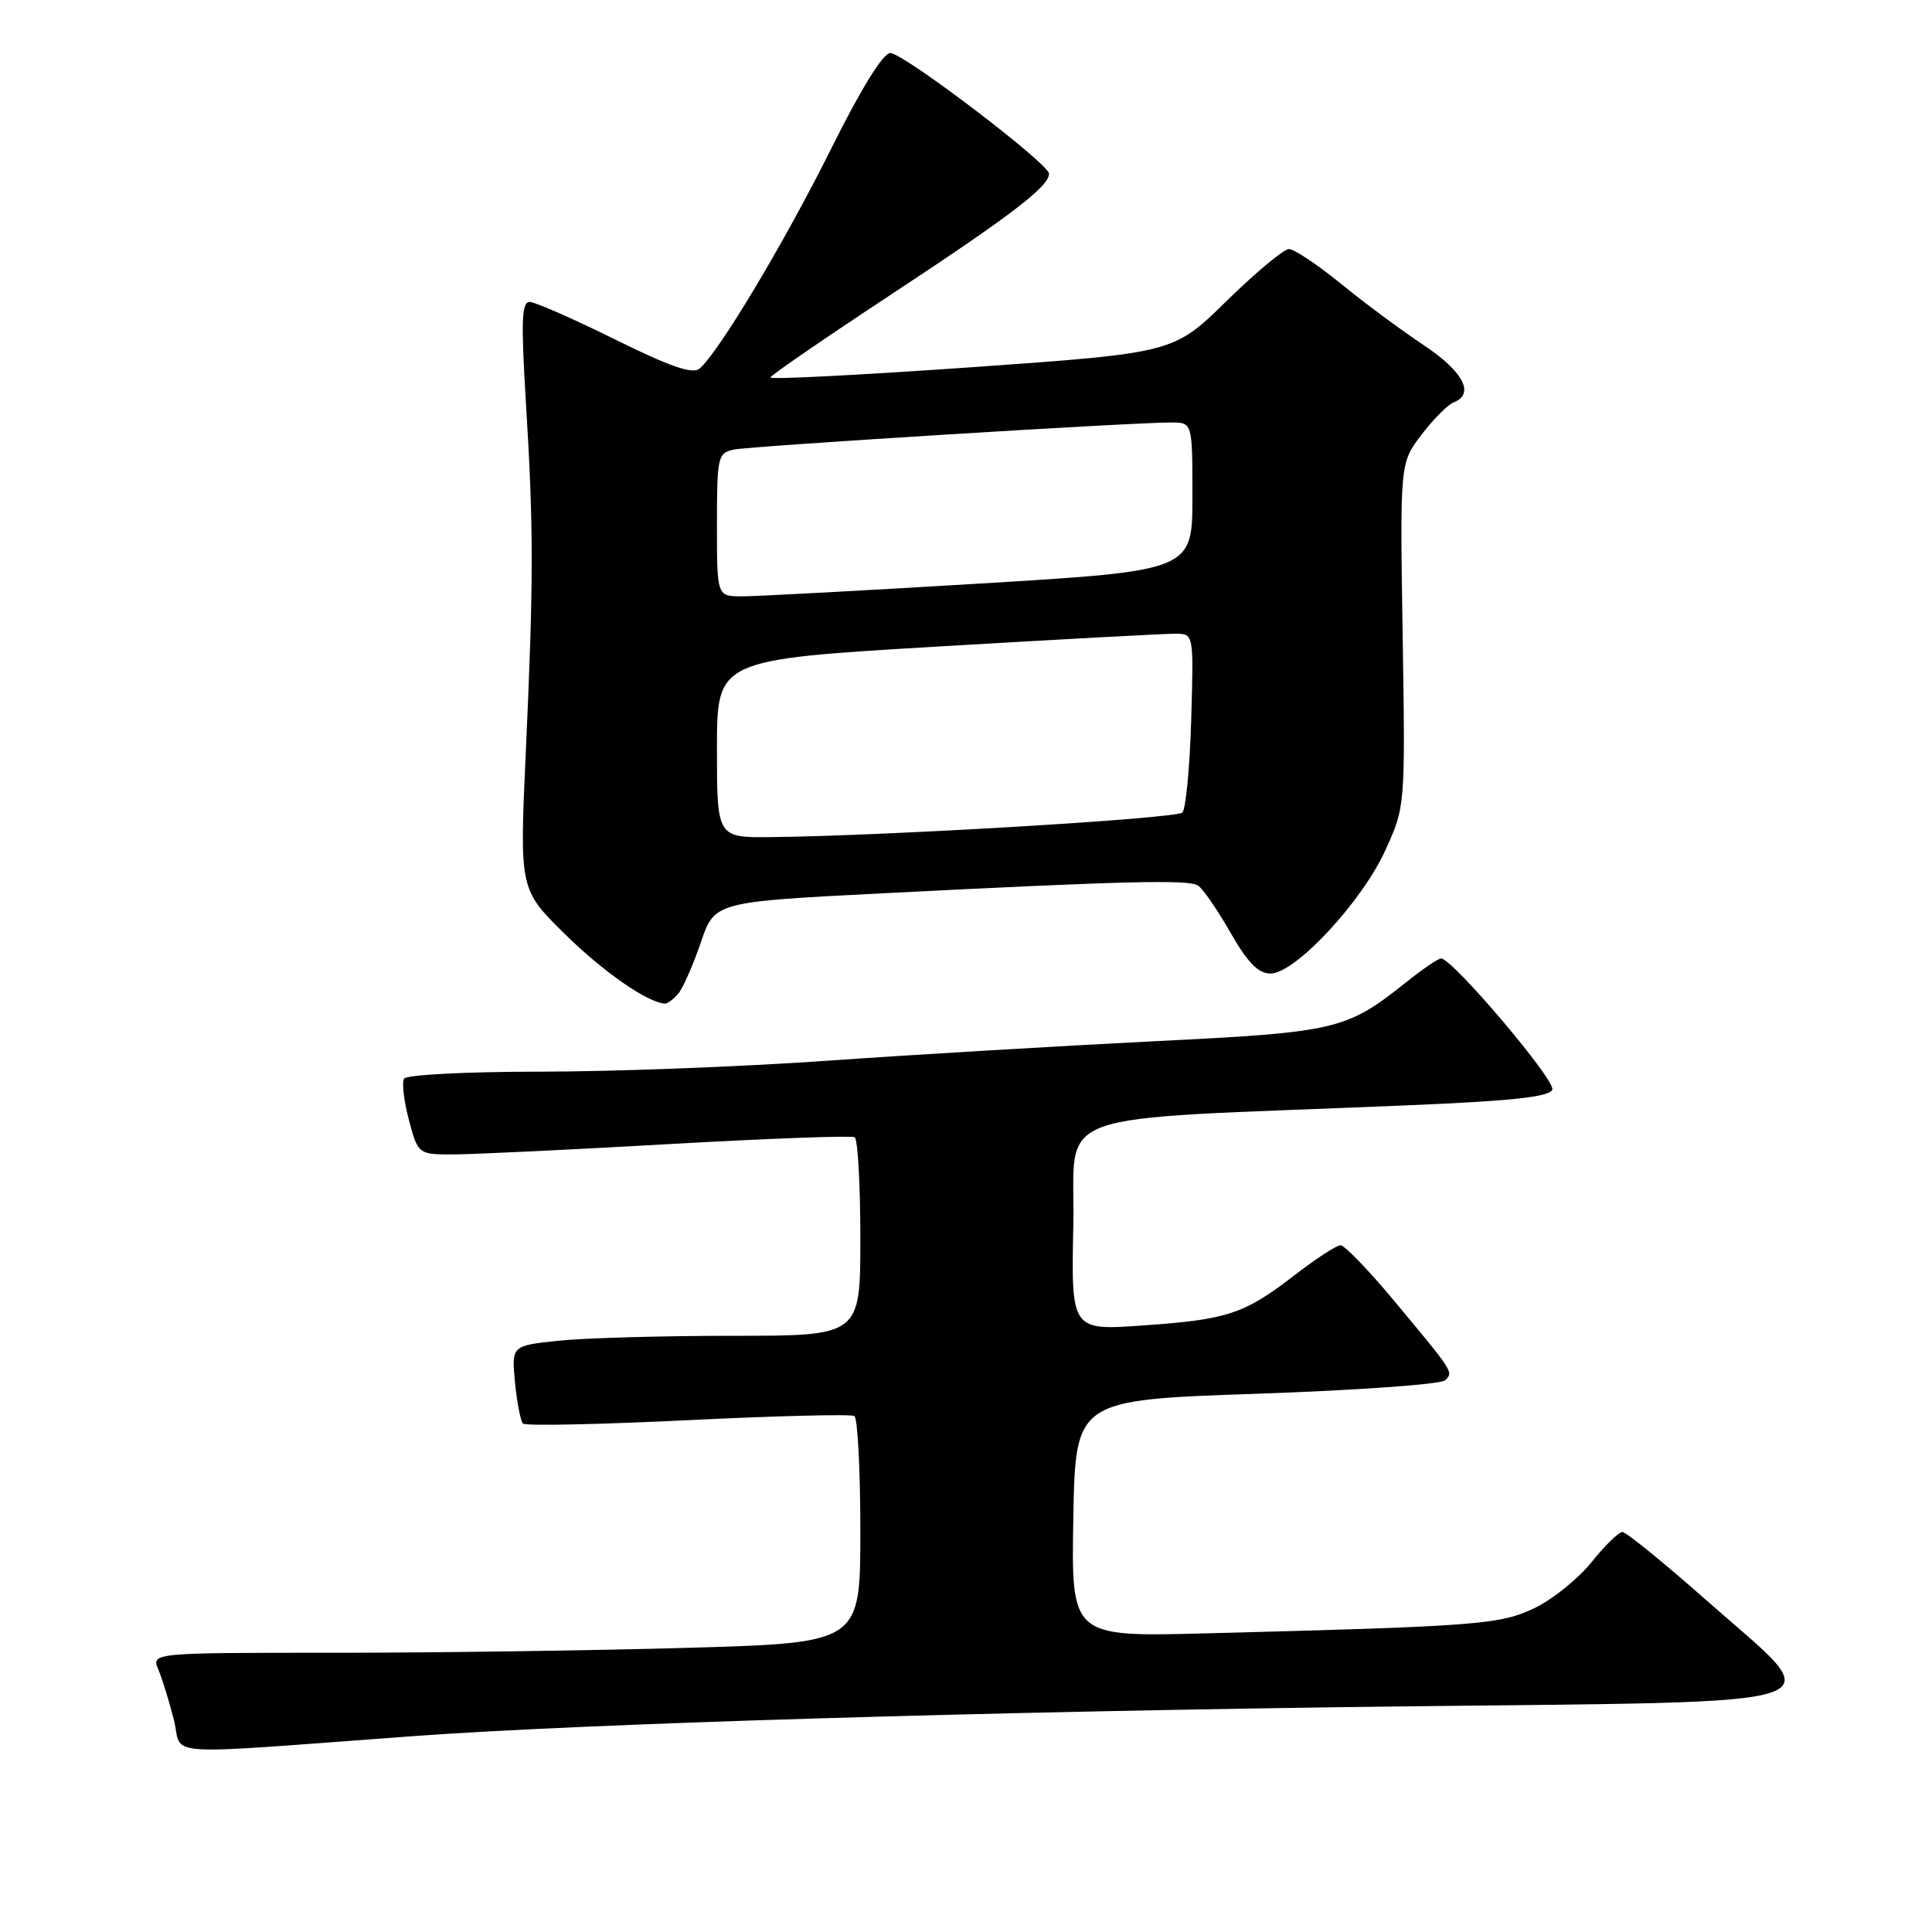 <?xml version="1.0" encoding="UTF-8" standalone="no"?>
<!DOCTYPE svg PUBLIC "-//W3C//DTD SVG 1.1//EN" "http://www.w3.org/Graphics/SVG/1.1/DTD/svg11.dtd" >
<svg xmlns="http://www.w3.org/2000/svg" xmlns:xlink="http://www.w3.org/1999/xlink" version="1.1" viewBox="0 0 256 256">
 <g >
 <path fill="currentColor"
d=" M 55.00 230.03 C 77.62 228.38 131.79 226.75 185.50 226.11 C 246.03 225.39 242.56 226.58 226.19 212.12 C 220.51 207.10 215.47 203.00 214.98 203.00 C 214.49 203.00 212.65 204.79 210.89 206.99 C 209.13 209.18 205.75 211.91 203.39 213.05 C 198.80 215.27 195.96 215.49 159.72 216.43 C 141.95 216.89 141.95 216.89 142.22 201.20 C 142.50 185.50 142.50 185.50 166.50 184.68 C 179.70 184.23 190.94 183.43 191.48 182.90 C 192.61 181.79 192.69 181.91 184.54 172.14 C 181.26 168.21 178.15 165.00 177.63 165.00 C 177.11 165.00 174.39 166.77 171.59 168.93 C 164.86 174.12 162.71 174.84 151.46 175.63 C 141.94 176.30 141.94 176.30 142.22 162.40 C 142.54 146.72 137.68 148.49 185.84 146.49 C 200.31 145.89 205.31 145.36 205.69 144.38 C 206.15 143.16 192.45 127.00 190.95 127.00 C 190.58 127.00 188.53 128.39 186.39 130.10 C 178.37 136.49 177.20 136.77 152.93 137.97 C 140.59 138.59 121.17 139.74 109.77 140.54 C 98.37 141.35 81.18 142.00 71.58 142.00 C 61.91 142.00 53.86 142.41 53.54 142.93 C 53.23 143.44 53.52 145.91 54.19 148.43 C 55.41 153.00 55.41 153.00 60.46 152.96 C 63.23 152.93 76.07 152.32 89.00 151.58 C 101.93 150.85 112.84 150.45 113.25 150.69 C 113.66 150.92 114.00 156.94 114.00 164.06 C 114.00 177.00 114.00 177.00 97.15 177.00 C 87.88 177.00 77.48 177.29 74.03 177.65 C 67.78 178.31 67.78 178.31 68.24 183.18 C 68.50 185.85 68.98 188.31 69.30 188.63 C 69.62 188.96 79.46 188.75 91.15 188.18 C 102.85 187.61 112.77 187.36 113.21 187.63 C 113.64 187.90 114.00 194.77 114.00 202.90 C 114.00 217.68 114.00 217.68 91.34 218.34 C 78.87 218.70 57.73 219.00 44.36 219.00 C 20.04 219.00 20.04 219.00 20.99 221.25 C 21.51 222.49 22.43 225.48 23.04 227.89 C 24.30 232.85 20.22 232.58 55.00 230.03 Z  M 89.90 131.63 C 90.52 130.87 91.86 127.83 92.86 124.88 C 94.69 119.50 94.69 119.50 117.09 118.36 C 149.17 116.73 157.43 116.53 158.73 117.33 C 159.36 117.72 161.29 120.51 163.01 123.52 C 165.32 127.56 166.73 129.00 168.36 129.00 C 171.61 129.00 180.44 119.52 183.56 112.68 C 186.21 106.86 186.21 106.86 185.86 84.10 C 185.50 61.35 185.50 61.35 188.36 57.60 C 189.93 55.54 191.84 53.62 192.61 53.32 C 195.47 52.22 193.90 49.22 188.64 45.73 C 185.70 43.77 180.75 40.11 177.66 37.58 C 174.56 35.06 171.47 33.00 170.79 33.00 C 170.11 33.00 166.39 36.10 162.52 39.89 C 155.50 46.77 155.50 46.77 128.75 48.66 C 114.04 49.69 102.04 50.31 102.08 50.02 C 102.13 49.73 109.34 44.78 118.11 39.00 C 134.03 28.52 139.00 24.71 139.00 23.02 C 139.00 21.70 119.76 7.06 117.98 7.03 C 117.02 7.01 114.12 11.70 110.13 19.71 C 103.94 32.15 95.17 46.79 92.67 48.86 C 91.76 49.61 88.68 48.54 81.46 44.96 C 75.98 42.25 70.91 40.02 70.18 40.01 C 69.12 40.00 69.03 42.55 69.68 53.25 C 70.71 69.88 70.71 76.99 69.67 99.68 C 68.84 117.85 68.84 117.85 74.84 123.76 C 79.97 128.81 85.86 132.89 88.13 132.98 C 88.47 132.99 89.27 132.38 89.90 131.63 Z  M 95.00 99.20 C 95.00 87.41 95.00 87.41 124.25 85.67 C 140.34 84.72 154.55 83.95 155.84 83.97 C 158.17 84.00 158.17 84.03 157.84 95.42 C 157.65 101.70 157.13 107.21 156.67 107.67 C 155.87 108.46 117.45 110.76 102.25 110.92 C 95.00 111.00 95.00 111.00 95.00 99.20 Z  M 95.00 69.52 C 95.00 60.49 95.11 60.02 97.25 59.57 C 99.57 59.10 150.34 55.95 155.25 55.98 C 158.00 56.00 158.00 56.00 158.00 65.81 C 158.00 75.62 158.00 75.62 129.75 77.33 C 114.21 78.27 100.04 79.03 98.25 79.02 C 95.00 79.00 95.00 79.00 95.00 69.52 Z "/>
</g>
</svg>